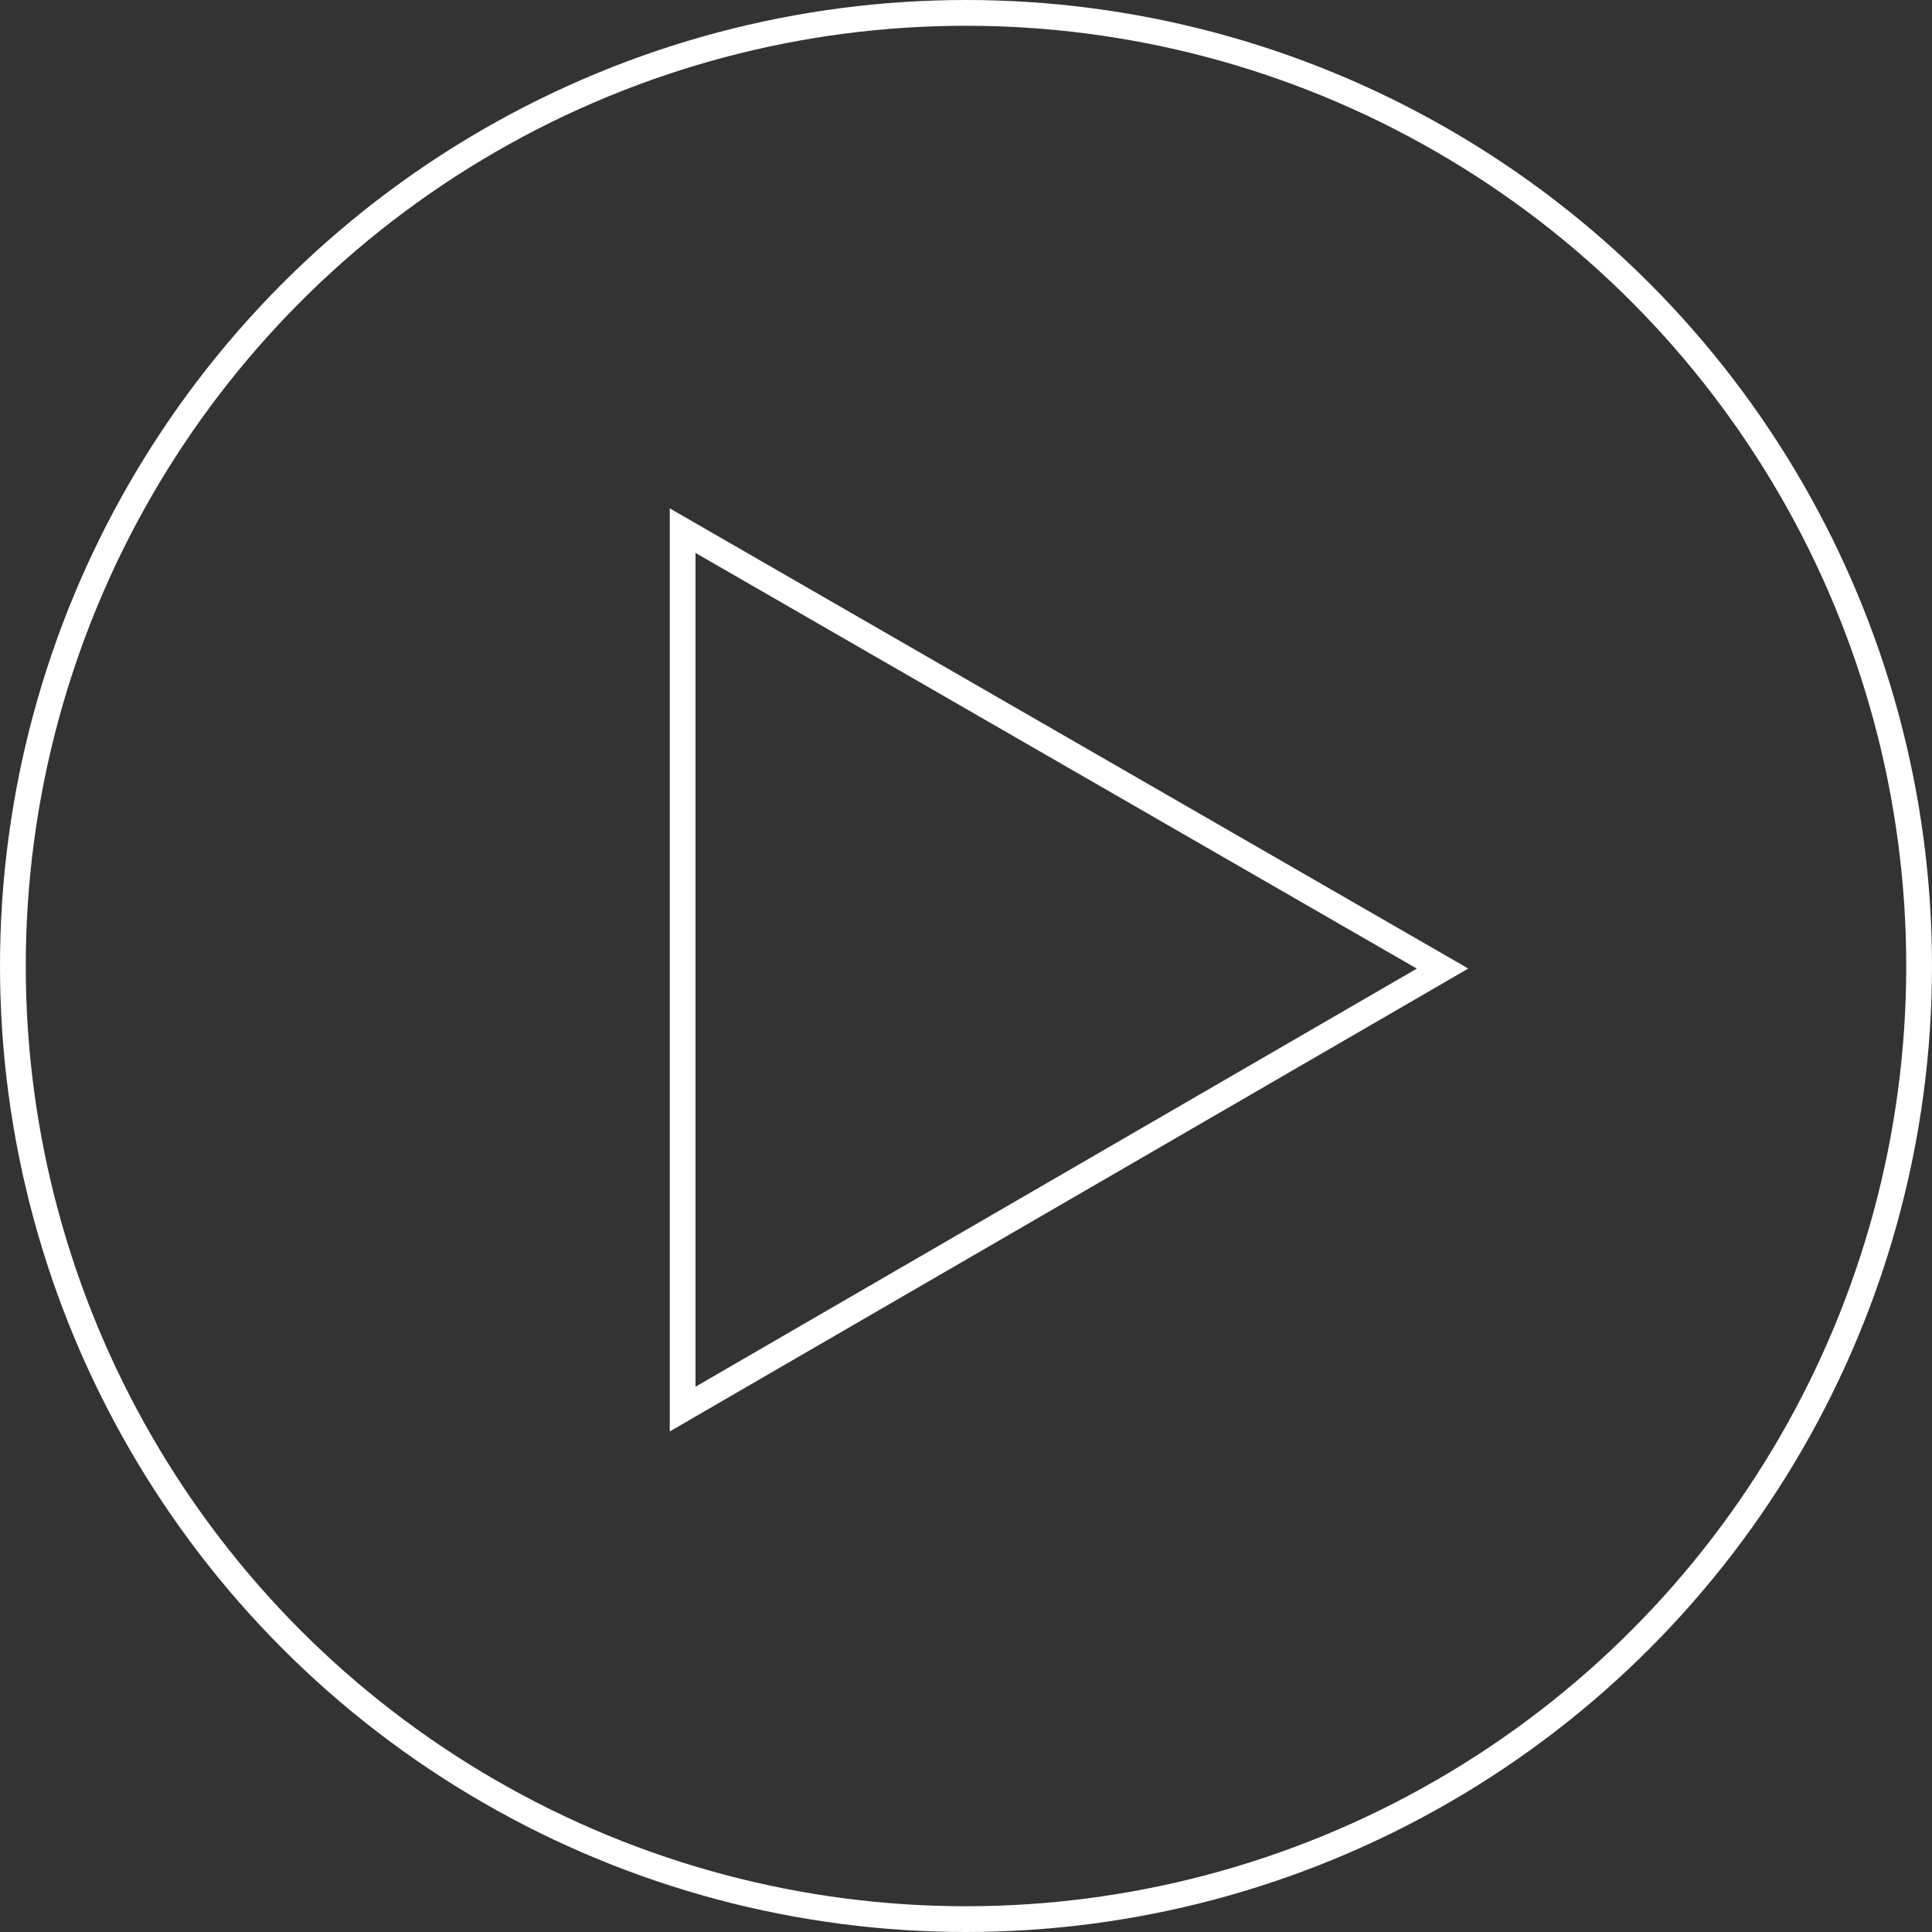 <svg xmlns="http://www.w3.org/2000/svg" width="75" height="75" viewBox="0 0 75 75"><rect x="0" y="0" width="75" height="75" fill="#333333" stroke="none"/><circle stroke="#fff" stroke-miterlimit="10" cx="37.5" cy="37.5" r="37" fill="none"/><path stroke="#fff" stroke-miterlimit="10" d="M26.5 20.6l29.5 17-29.5 17.1z" fill="none"/></svg>